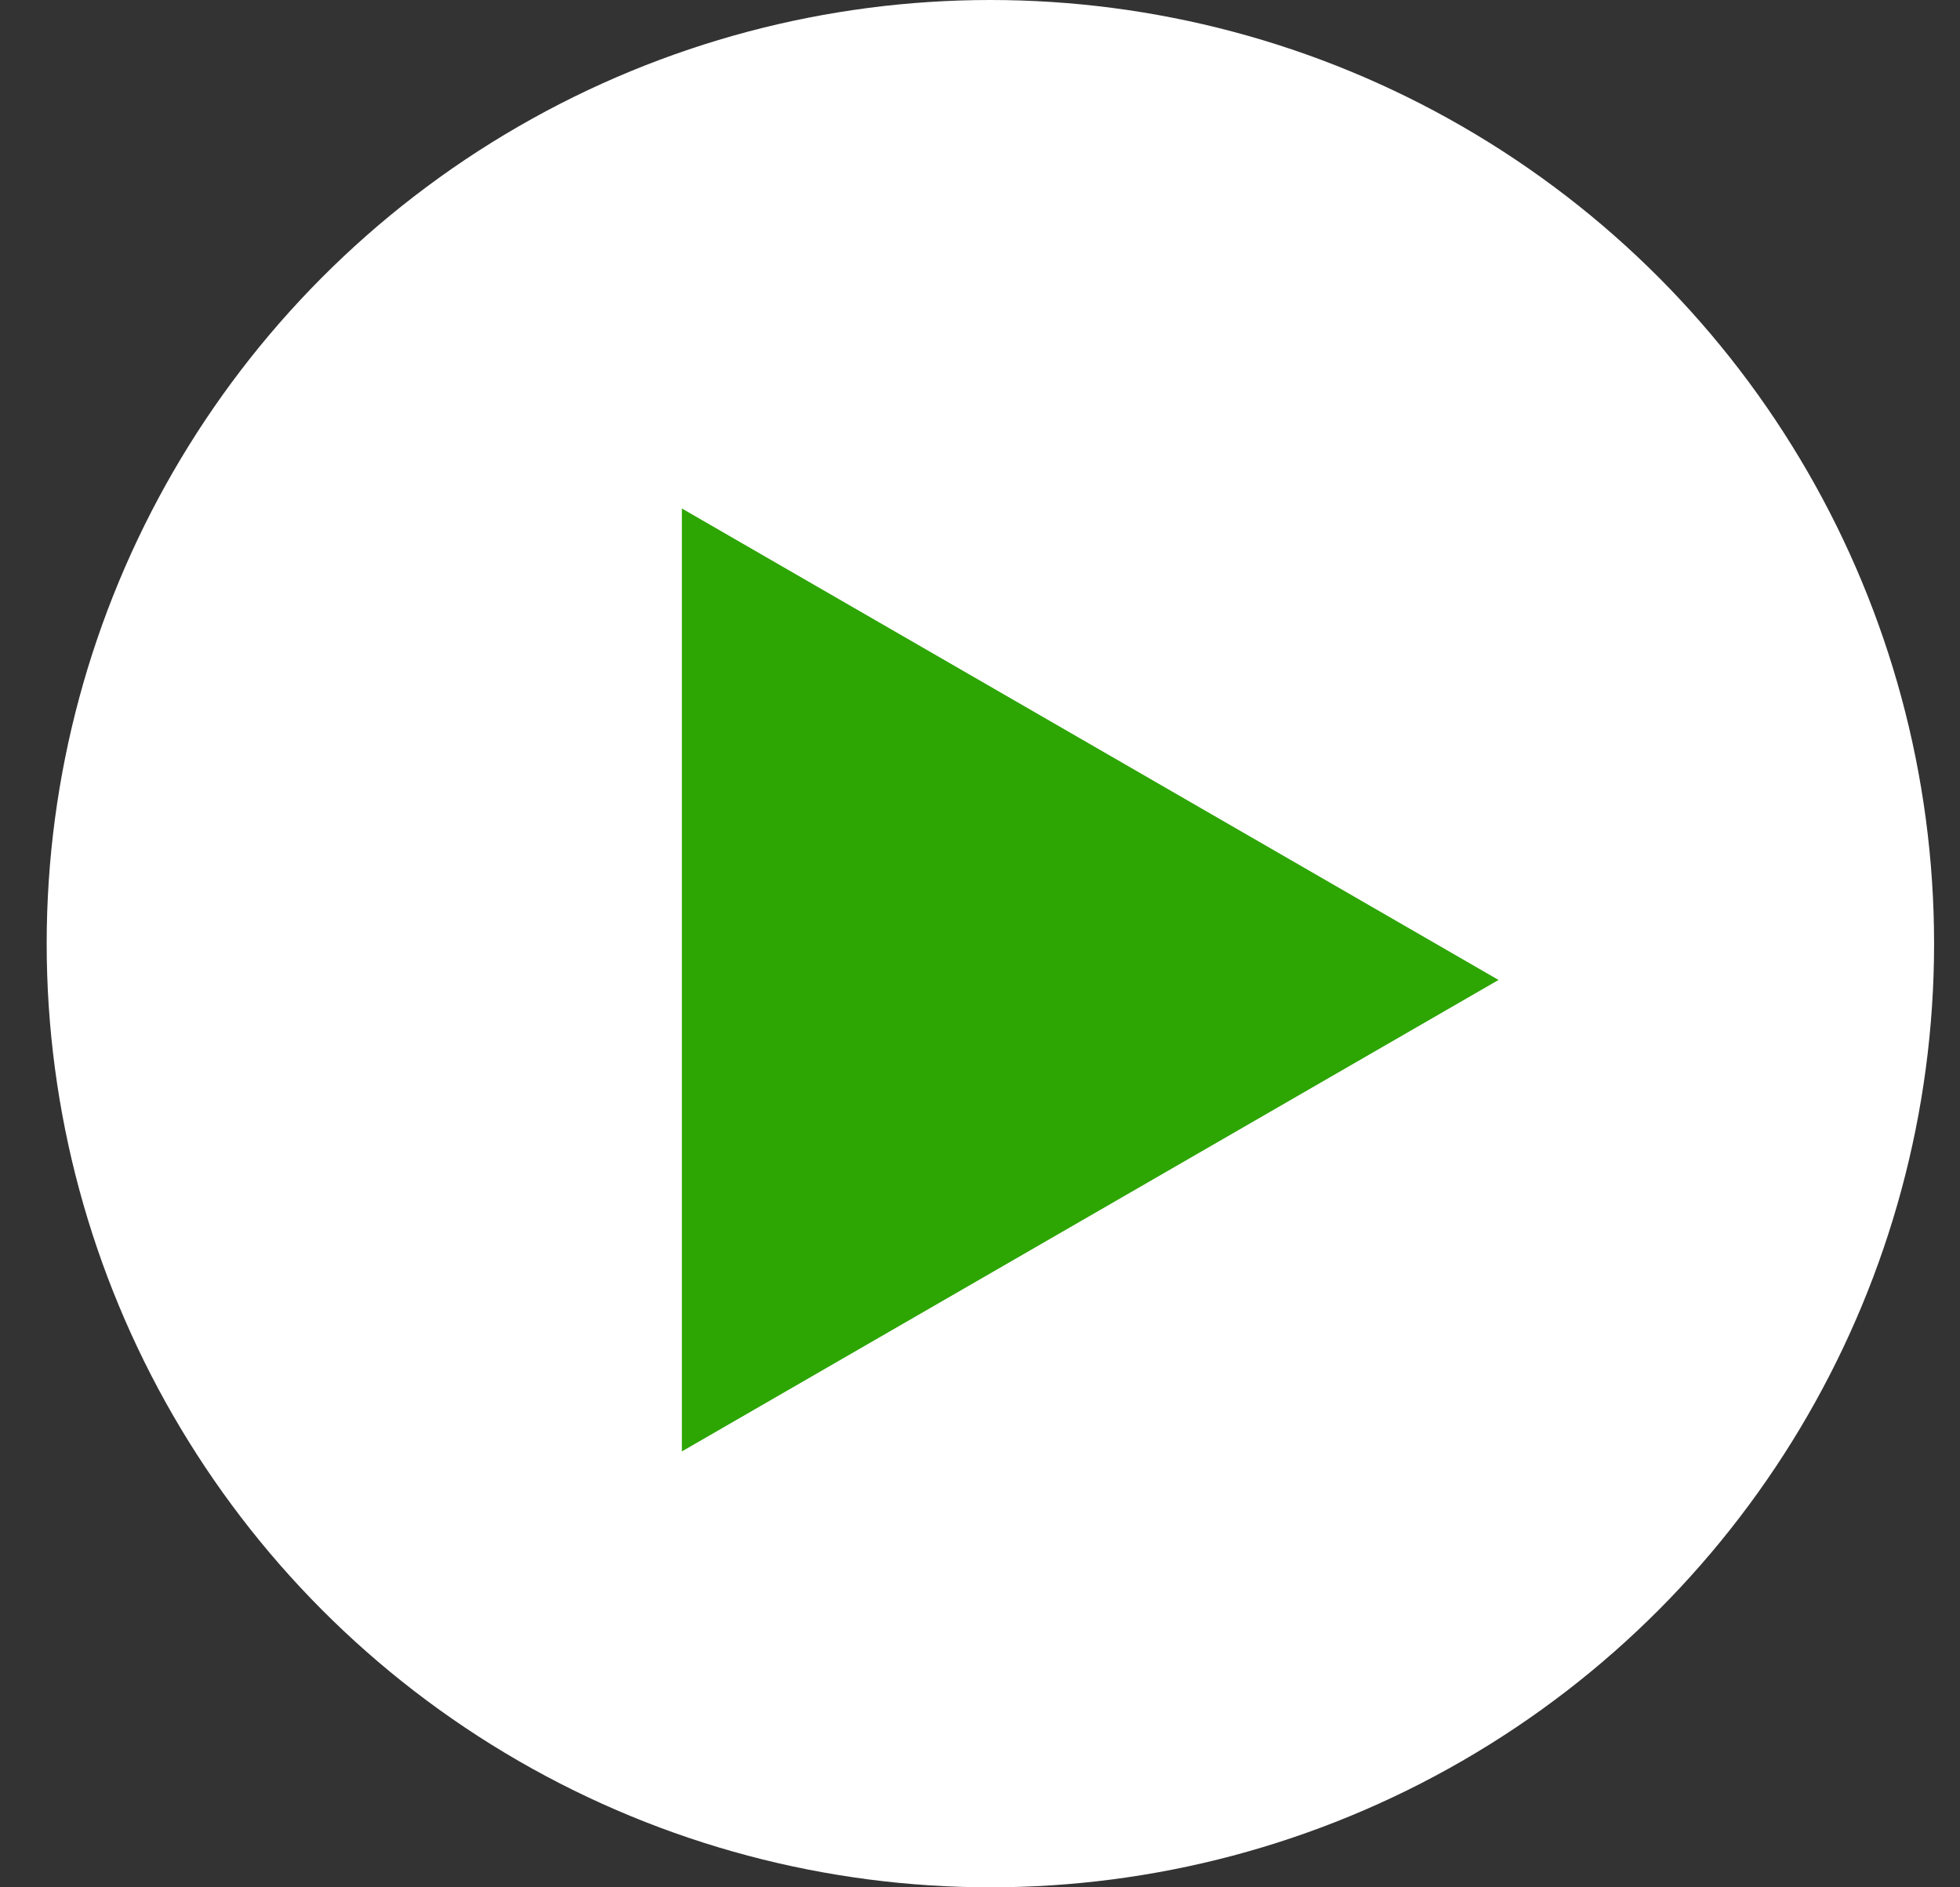 <svg width="27" height="26" viewBox="0 0 27 26" fill="none" xmlns="http://www.w3.org/2000/svg">
<rect x="0" y="0" width="27" height="26" fill="#333333" stroke="none"/>
<circle cx="13.643" cy="13" r="13" fill="white"/>
<path d="M20.643 13.5L9.393 19.995L9.393 7.005L20.643 13.5Z" fill="#2DA503"/>
</svg>
